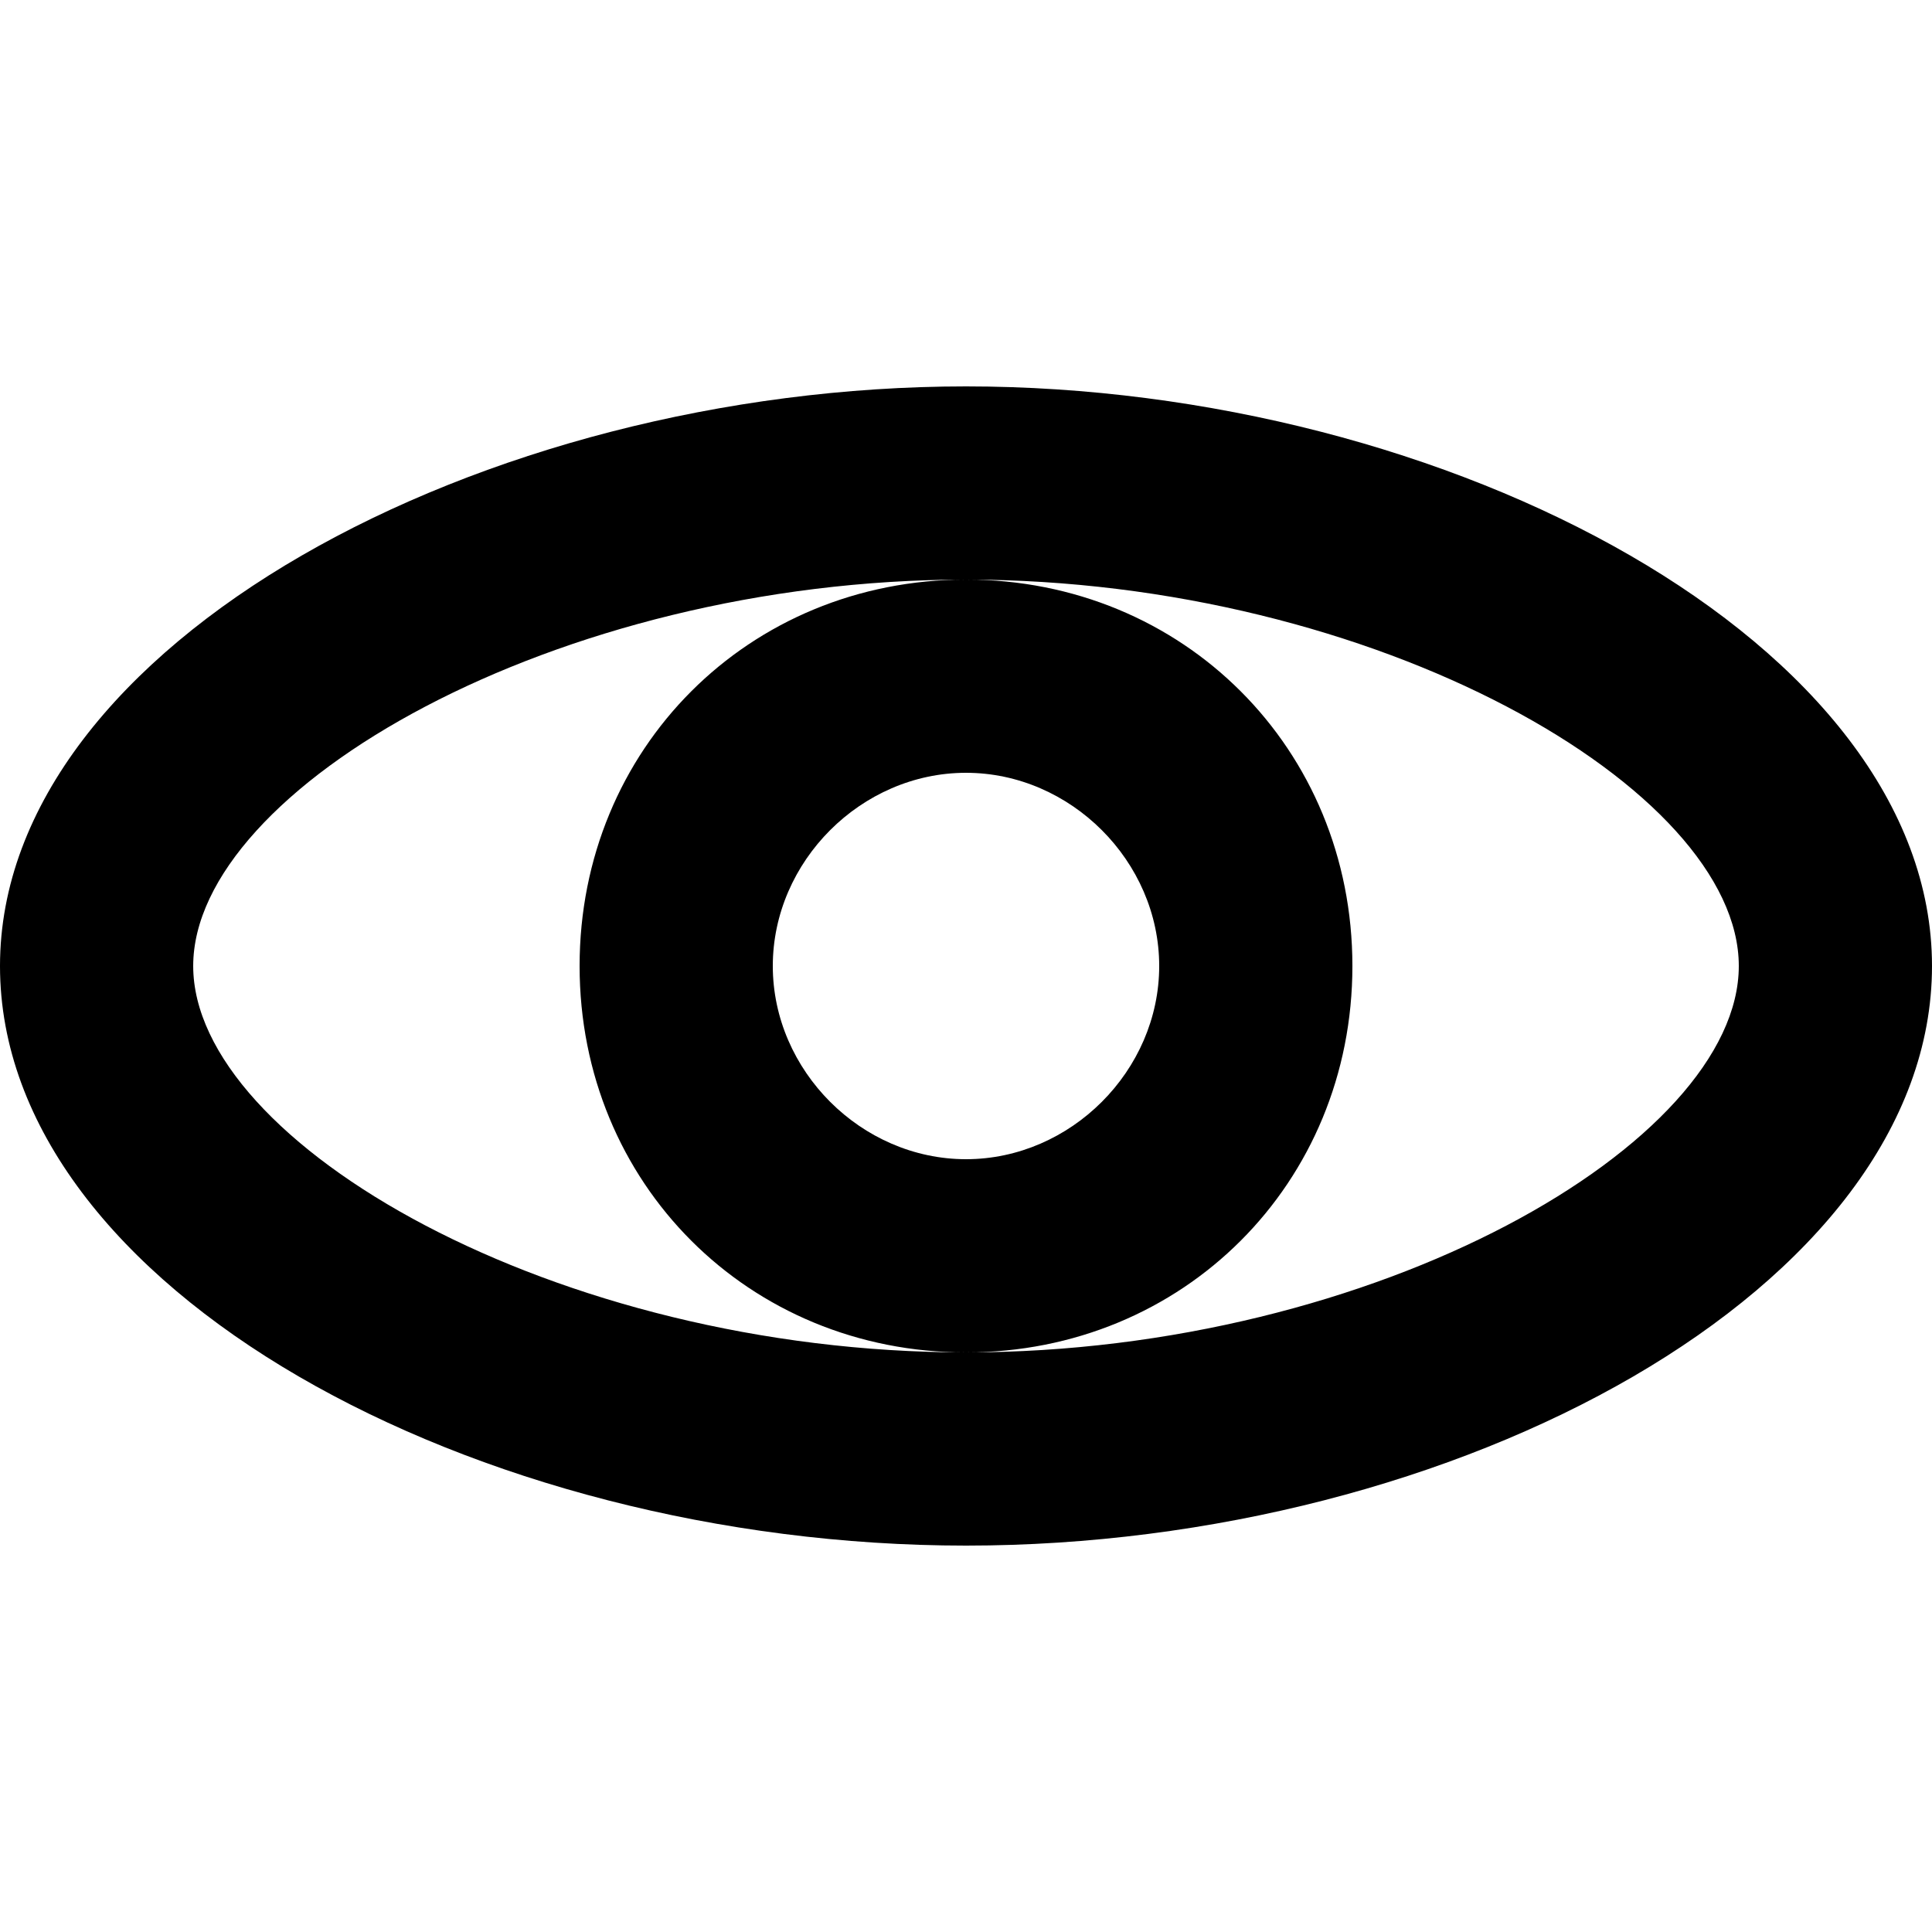 <svg id="twrp-views-ji-ol" viewBox="0 0 24 24"><path d="M21.6,12c0-2.2-4.5-4.8-9.6-4.8c-5.1,0-9.6,2.6-9.6,4.8c0,2.2,4.5,4.8,9.6,4.8C17.1,16.8,21.6,14.2,21.6,12z M12,19.2C5.9,19.2,0,16,0,12s6-7.2,12-7.2c6,0,12,3.2,12,7.2S18.1,19.2,12,19.2z M12,16.8c-2.7,0-4.8-2.1-4.8-4.8S9.3,7.2,12,7.2s4.8,2.1,4.8,4.8S14.7,16.8,12,16.8z M12,14.4c1.3,0,2.4-1.1,2.4-2.4S13.3,9.6,12,9.6S9.6,10.7,9.6,12S10.7,14.4,12,14.4z"/></svg>
